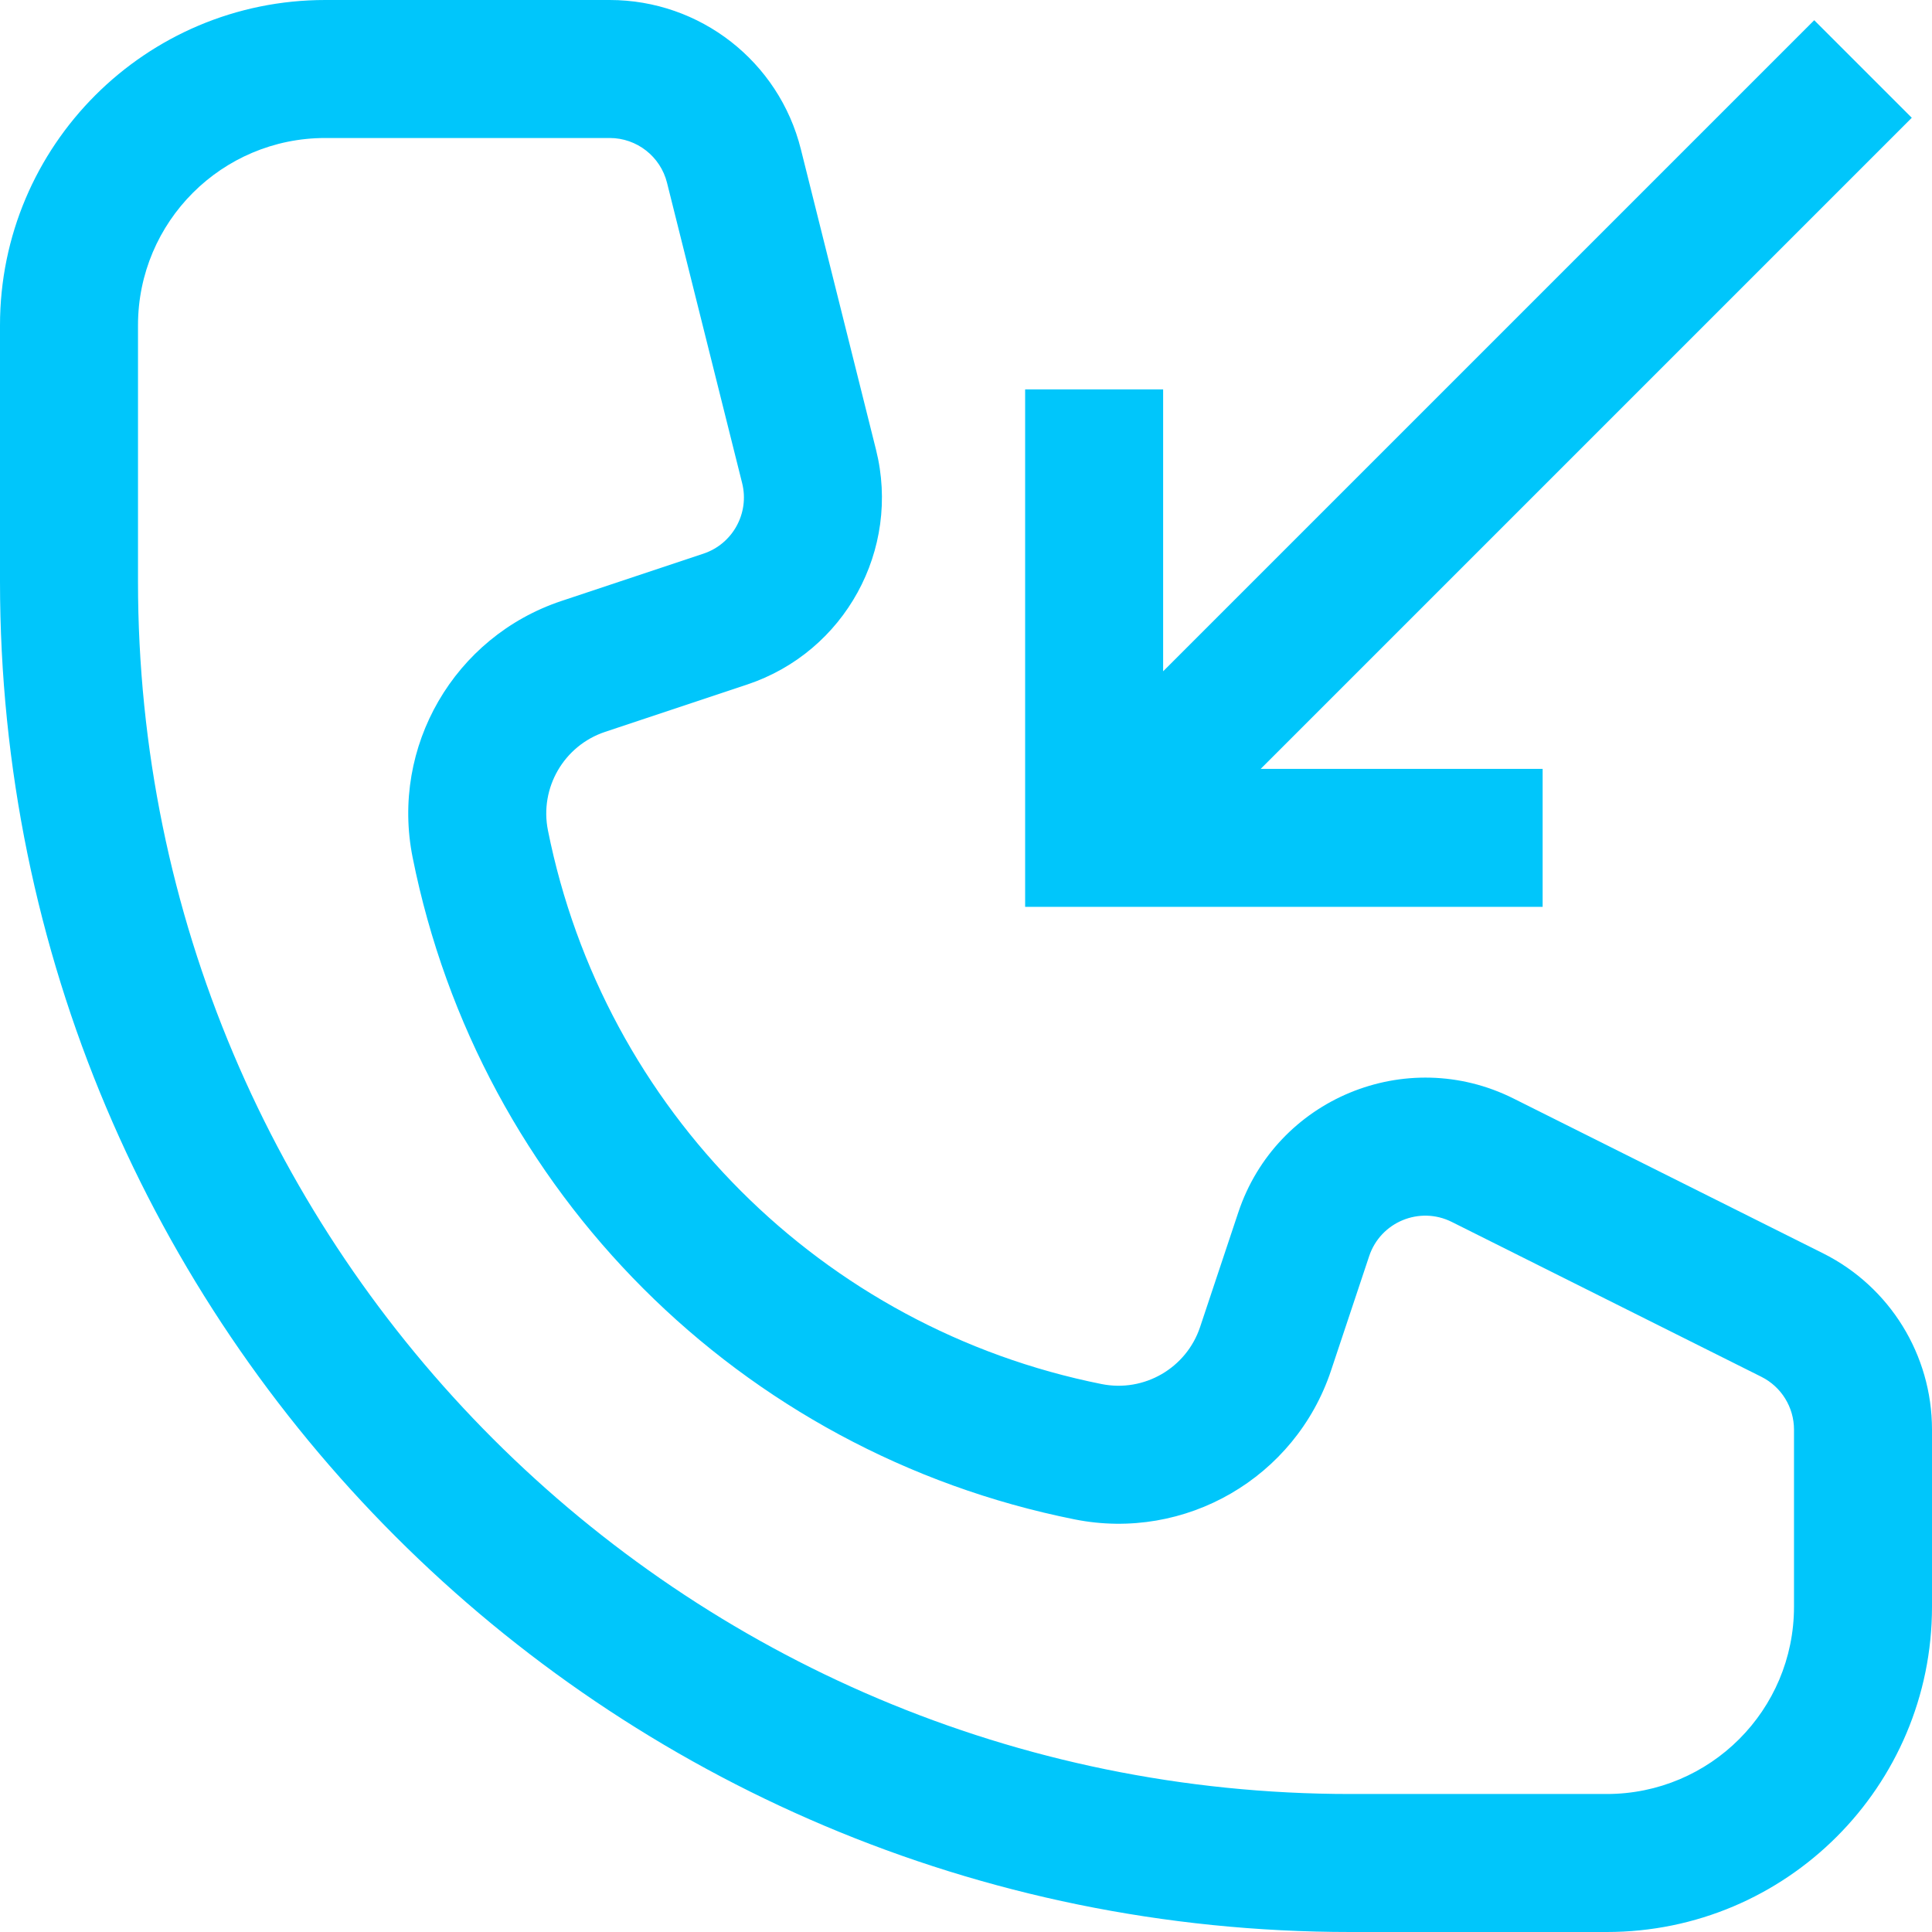 <svg width="28" height="28" viewBox="0 0 28 28" fill="none" xmlns="http://www.w3.org/2000/svg">
<path fill-rule="evenodd" clip-rule="evenodd" d="M0 4.714C0 2.111 2.111 0 4.714 0H8.836C10.147 0 11.29 0.892 11.607 2.164L12.696 6.518C13.058 7.966 12.244 9.449 10.828 9.921L8.769 10.607C8.173 10.806 7.818 11.418 7.941 12.034C8.751 16.084 11.916 19.249 15.966 20.059C16.582 20.182 17.194 19.828 17.393 19.231L17.946 17.572C18.495 15.923 20.379 15.143 21.934 15.92L26.421 18.164C27.389 18.648 28 19.637 28 20.719V23.286C28 25.889 25.889 28 23.286 28H19.571C8.762 28 0 19.238 0 8.429V4.714ZM4.714 2C3.215 2 2 3.215 2 4.714V8.429C2 18.133 9.867 26 19.571 26H23.286C24.785 26 26 24.785 26 23.286V20.719C26 20.395 25.817 20.098 25.526 19.953L21.04 17.709C20.573 17.476 20.008 17.71 19.843 18.205L19.29 19.864C18.772 21.417 17.179 22.341 15.574 22.02C10.732 21.052 6.948 17.268 5.98 12.426C5.659 10.821 6.583 9.228 8.136 8.71L10.195 8.024C10.62 7.882 10.864 7.437 10.756 7.003L9.667 2.649C9.572 2.268 9.229 2 8.836 2H4.714ZM16.857 9.729L26.293 0.293L27.707 1.707L18.271 11.143H22.357V13.143H14.857V5.643H16.857V9.729Z" fill="#00C6FB"/>
</svg>
